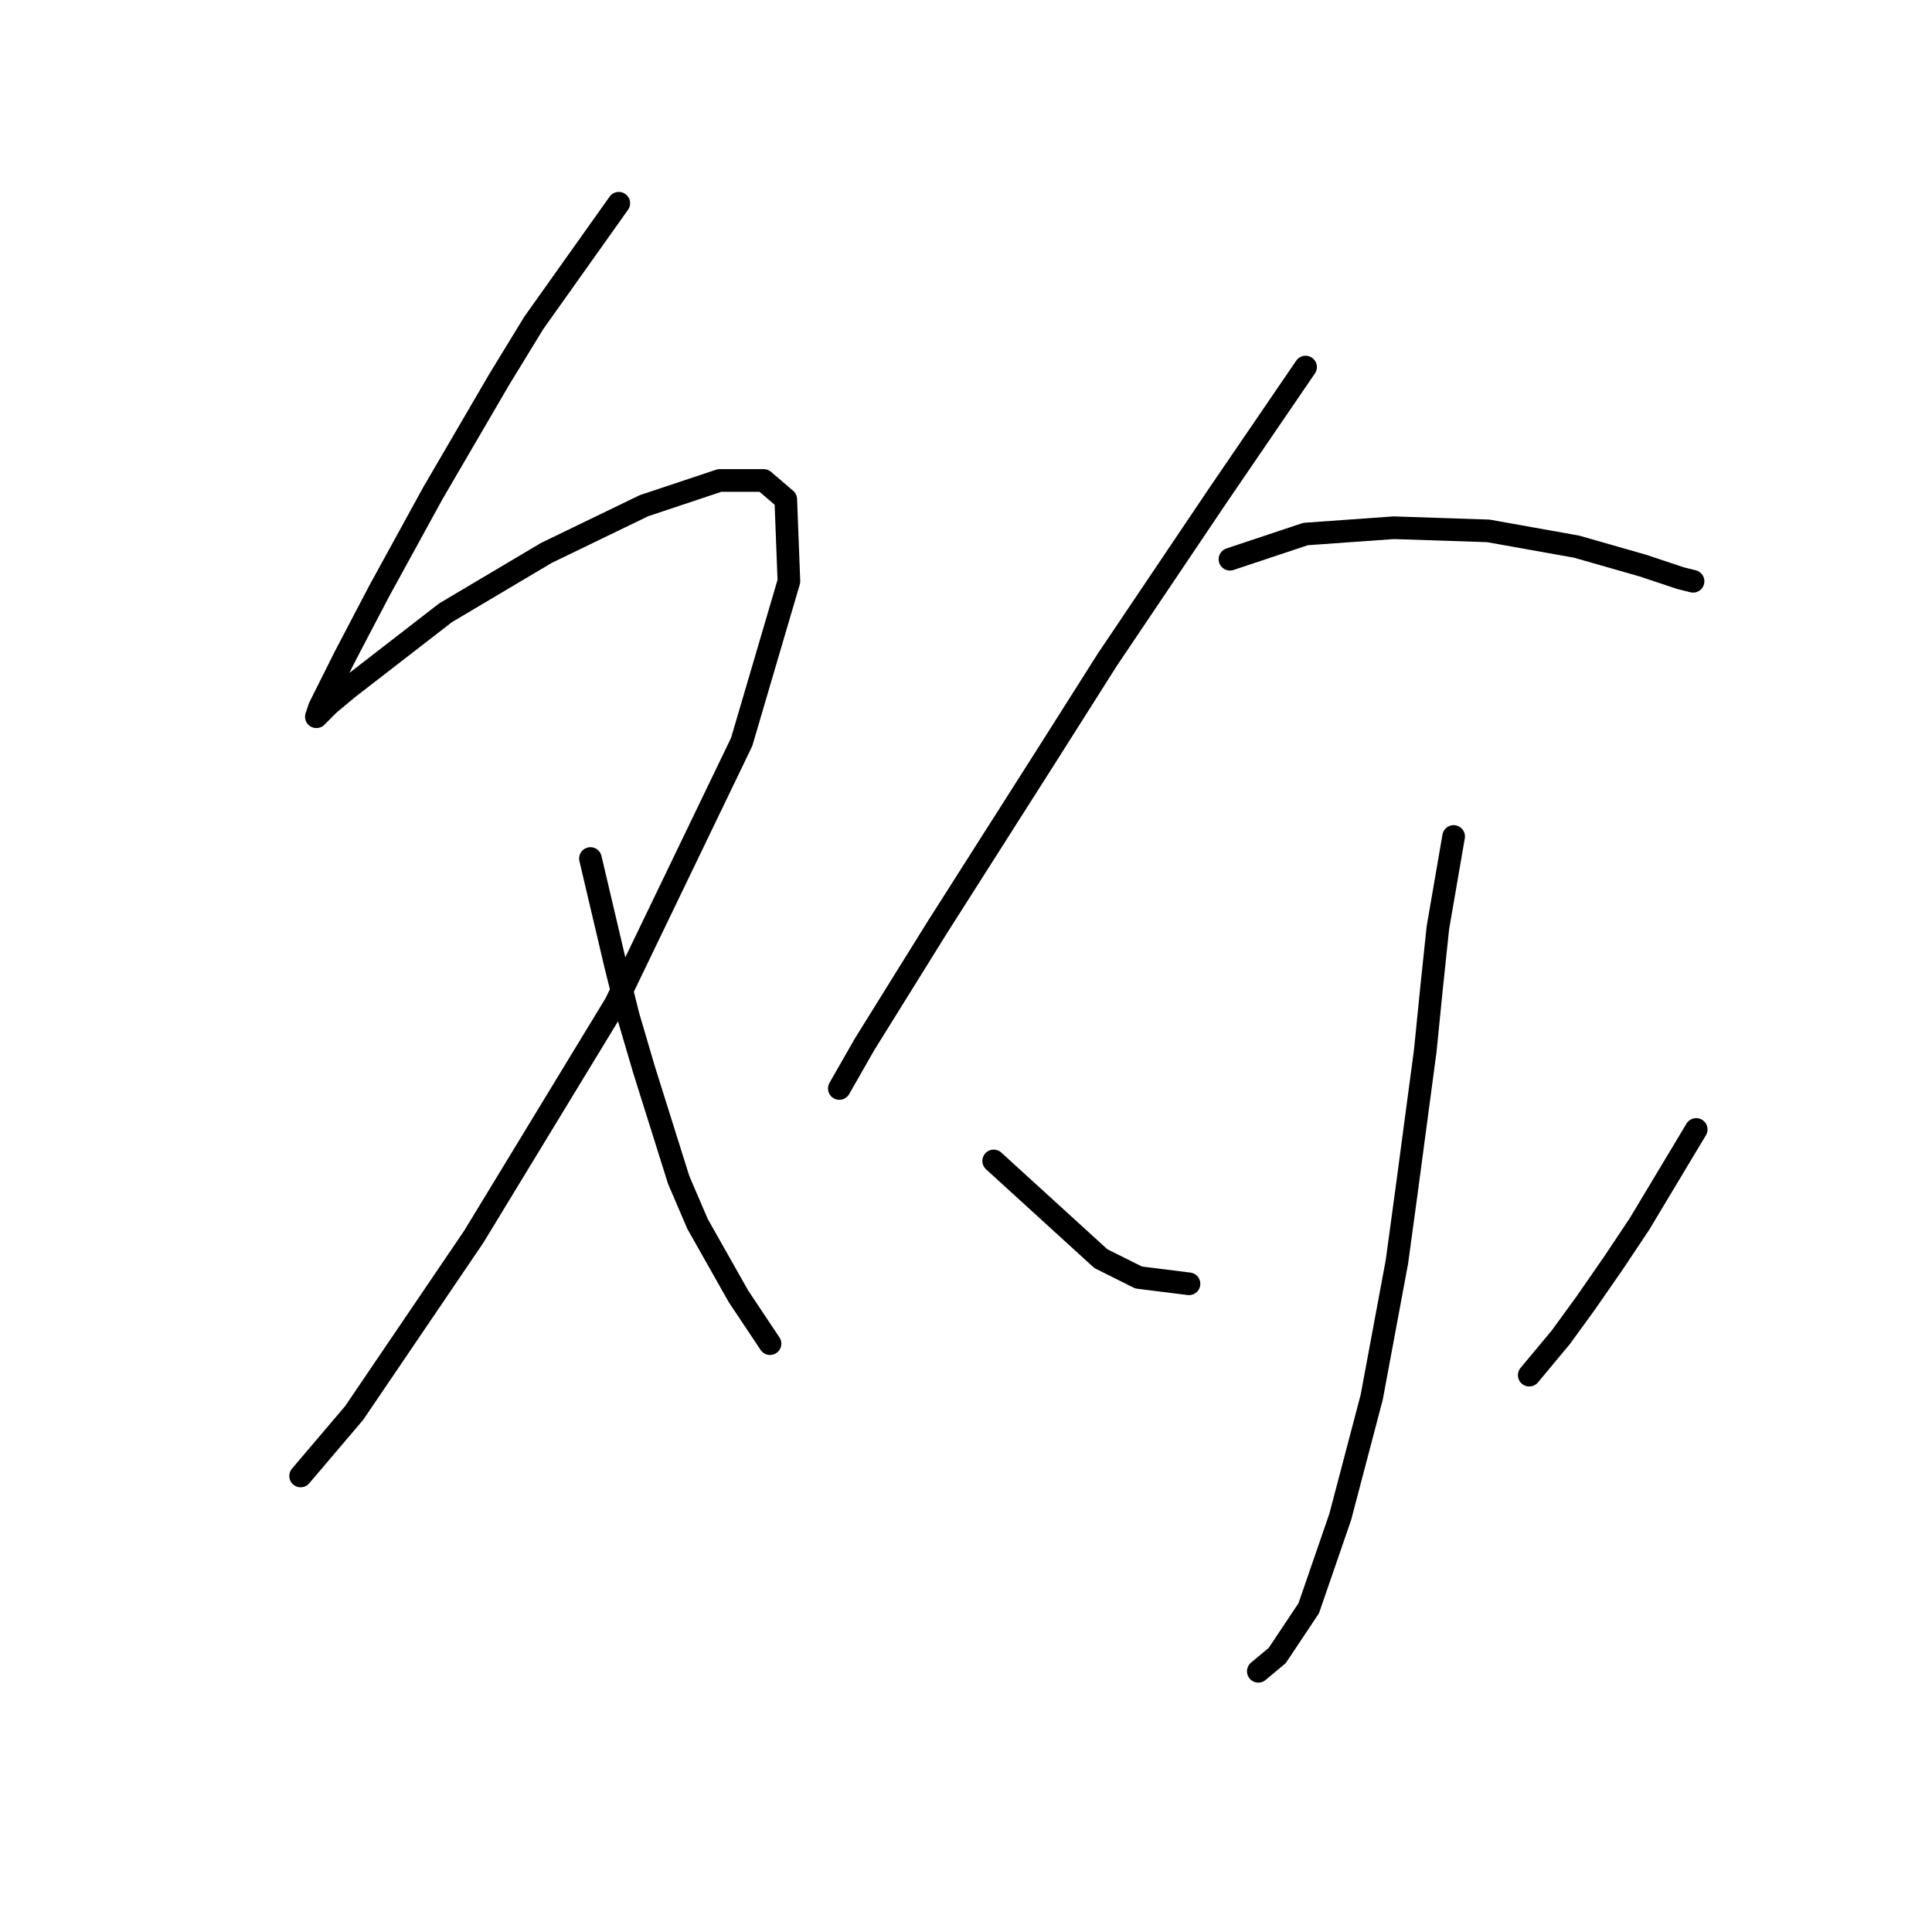 <?xml version="1.0" standalone="no"?>
    <svg width="256" height="256" xmlns="http://www.w3.org/2000/svg" version="1.1">
    <polyline stroke="black" stroke-width="3" stroke-linecap="round" fill="transparent" stroke-linejoin="round" points="81.994 26.931 70.724 42.794 66.132 50.308 57.366 65.335 50.269 78.275 45.678 87.042 43.173 92.051 42.338 93.72 41.921 94.973 42.338 94.555 43.59 93.303 46.095 91.216 59.035 81.198 72.393 73.266 85.334 67.005 95.352 63.665 101.196 63.665 104.118 66.17 104.535 77.023 98.274 98.312 81.577 132.959 62.792 163.849 46.93 187.225 39.834 195.574 39.834 195.574 " />
        <polyline stroke="black" stroke-width="3" stroke-linecap="round" fill="transparent" stroke-linejoin="round" points="78.237 113.757 81.577 127.95 83.246 134.629 85.334 141.725 89.925 156.335 92.43 162.179 97.857 171.78 102.031 178.042 102.031 178.042 " />
        <polyline stroke="black" stroke-width="3" stroke-linecap="round" fill="transparent" stroke-linejoin="round" points="172.994 48.638 161.306 65.753 146.696 87.459 138.765 99.982 124.155 122.941 114.554 138.386 111.214 144.23 111.214 144.23 " />
        <polyline stroke="black" stroke-width="3" stroke-linecap="round" fill="transparent" stroke-linejoin="round" points="162.976 74.101 172.994 70.762 184.682 69.927 197.205 70.344 208.893 72.431 217.66 74.936 222.669 76.606 224.339 77.023 224.339 77.023 " />
        <polyline stroke="black" stroke-width="3" stroke-linecap="round" fill="transparent" stroke-linejoin="round" points="192.614 110.835 190.526 122.941 189.692 130.872 188.857 139.221 186.352 158.005 185.1 167.188 181.76 185.138 177.586 201 173.412 213.106 169.237 219.367 166.733 221.455 166.733 221.455 " />
        <polyline stroke="black" stroke-width="3" stroke-linecap="round" fill="transparent" stroke-linejoin="round" points="131.669 153.831 145.861 166.771 150.87 169.276 157.549 170.111 157.549 170.111 " />
        <polyline stroke="black" stroke-width="3" stroke-linecap="round" fill="transparent" stroke-linejoin="round" points="224.756 149.656 217.242 162.179 213.903 167.188 210.146 172.615 206.806 177.207 202.632 182.216 202.632 182.216 " />
        </svg>